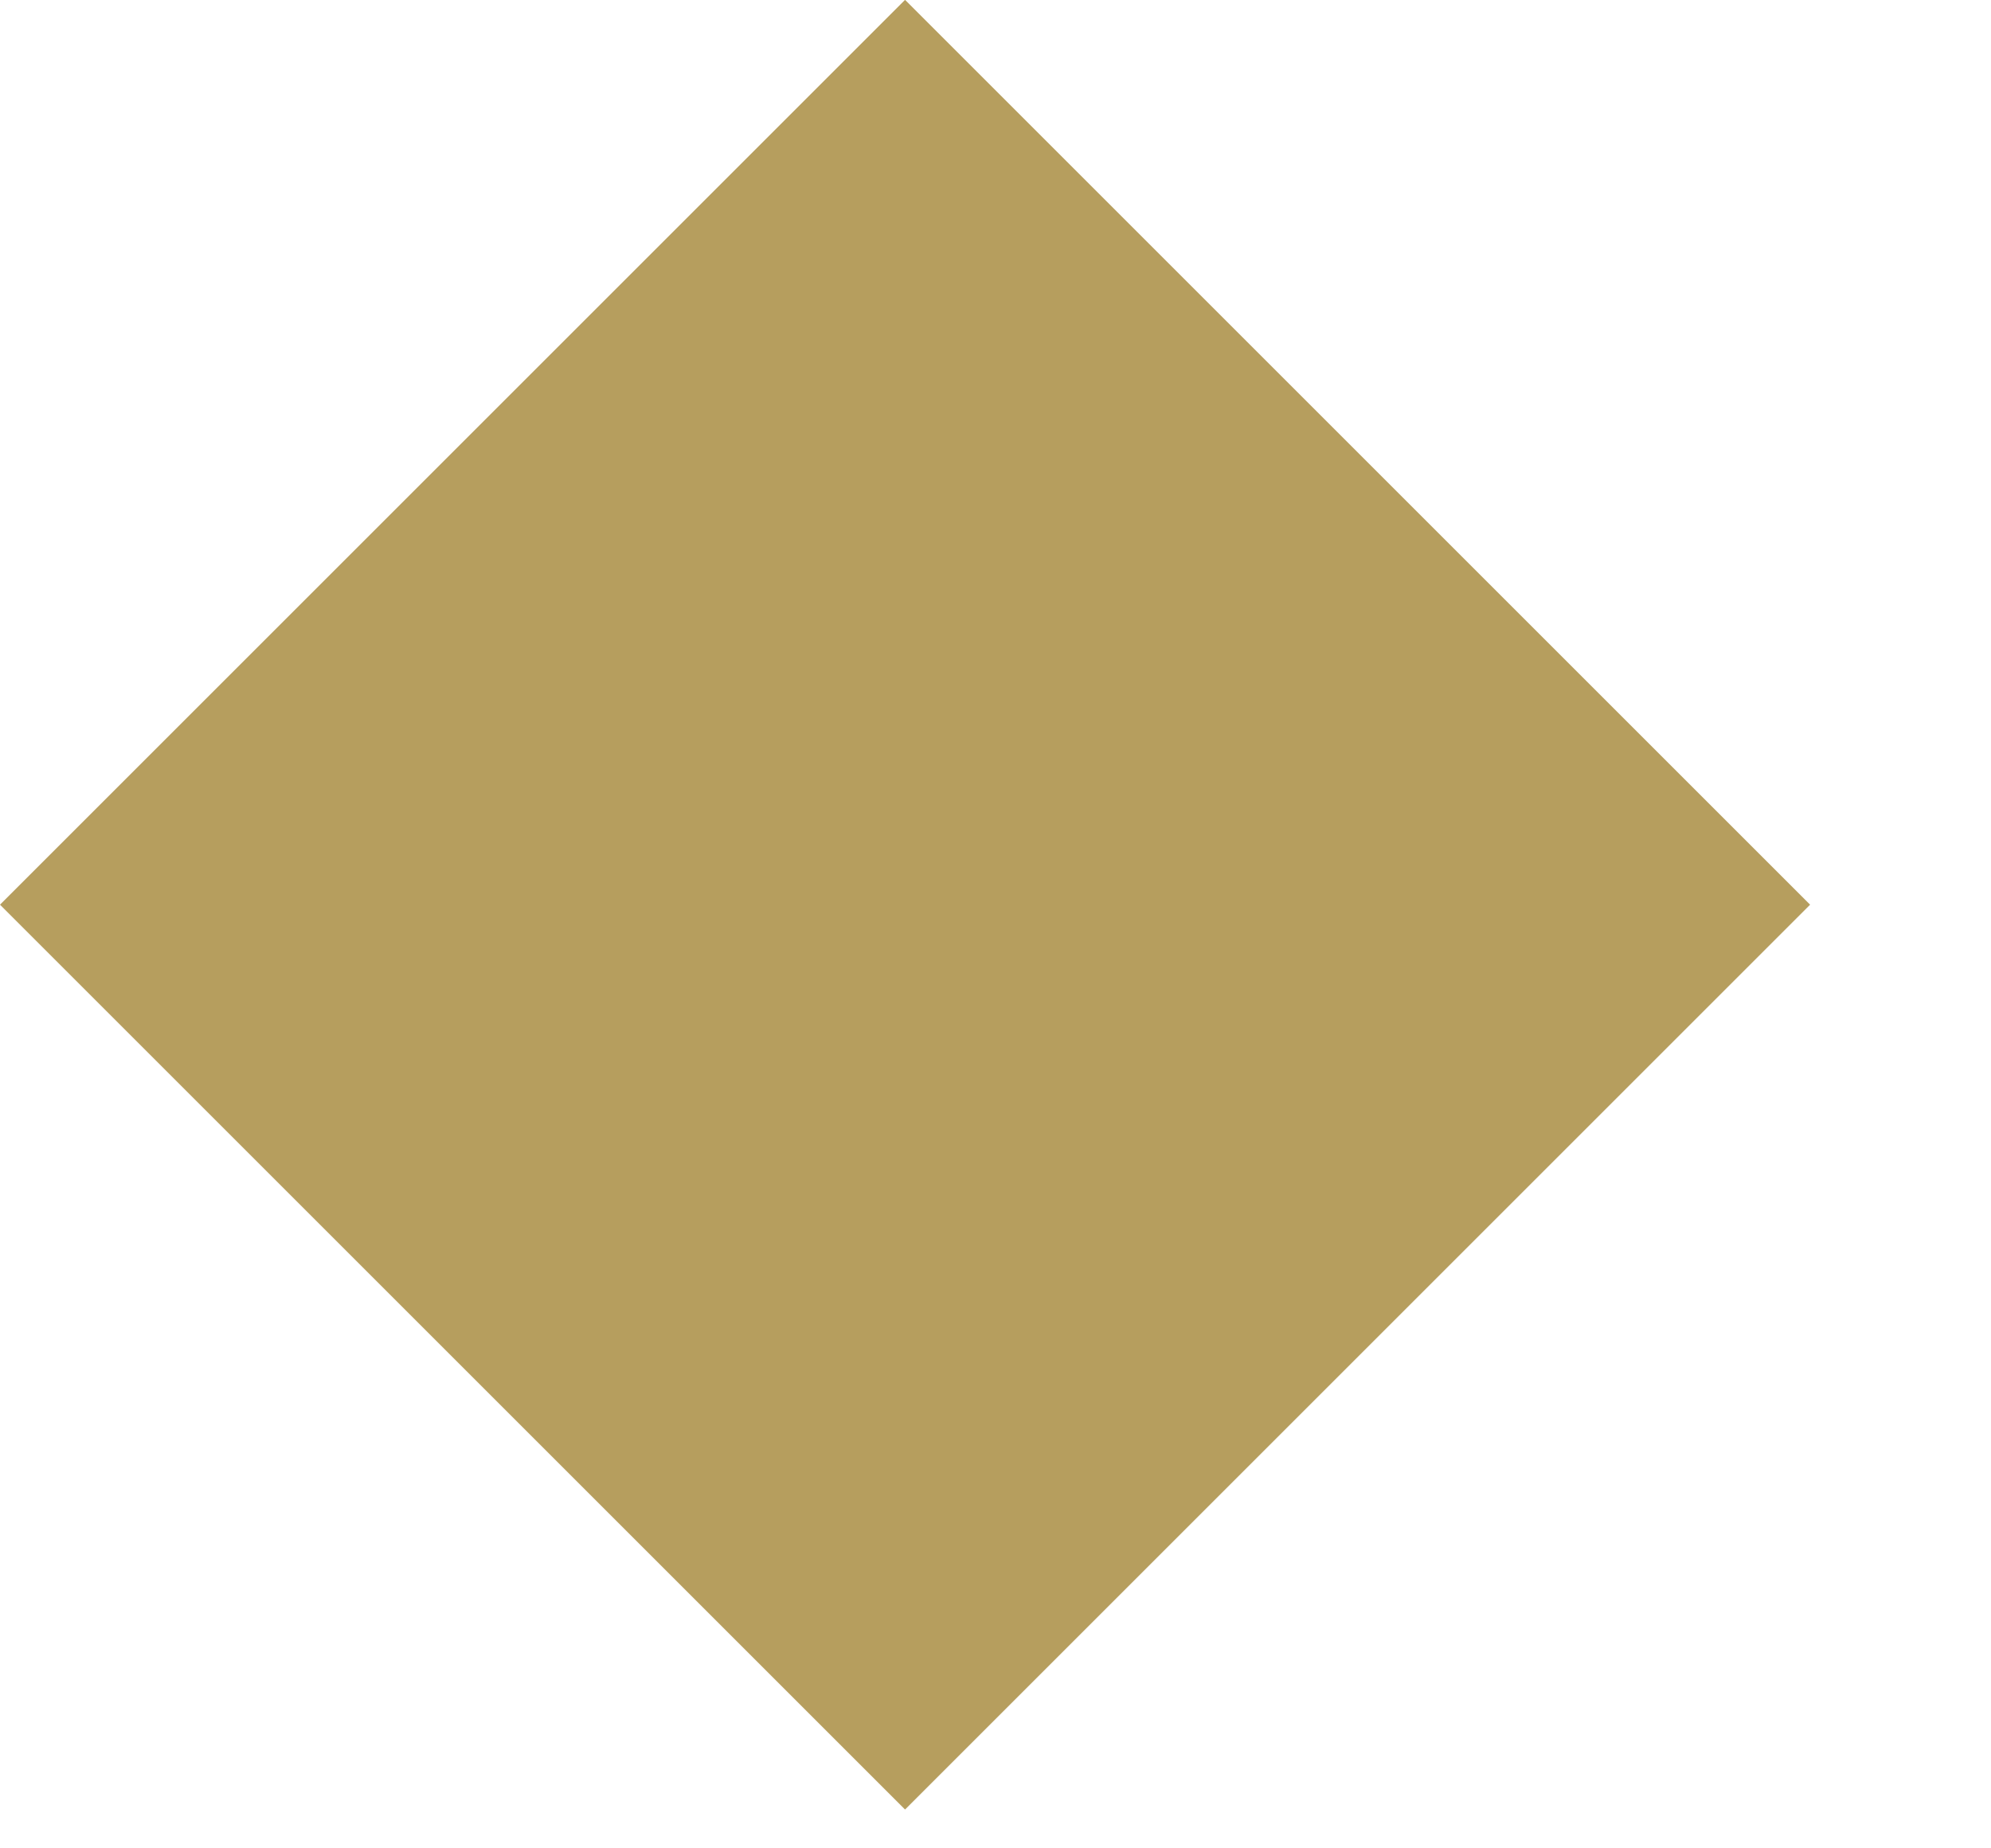 <svg width="14" height="13" viewBox="0 0 14 13" fill="none" xmlns="http://www.w3.org/2000/svg">
<g filter="url(#filter0_d_97_74)">
<path d="M1 6.363L7.364 -0.001L13.728 6.363L7.364 12.727L1 6.363Z" fill="#B69E5E"/>
</g>
<defs>
<filter id="filter0_d_97_74" x="0" y="-0" width="13.728" height="12.727" filterUnits="userSpaceOnUse" color-interpolation-filters="sRGB">
<feFlood flood-opacity="0" result="BackgroundImageFix"/>
<feColorMatrix in="SourceAlpha" type="matrix" values="0 0 0 0 0 0 0 0 0 0 0 0 0 0 0 0 0 0 127 0" result="hardAlpha"/>
<feOffset dx="-1"/>
<feComposite in2="hardAlpha" operator="out"/>
<feColorMatrix type="matrix" values="0 0 0 0 0.377 0 0 0 0 0.319 0 0 0 0 0.167 0 0 0 1 0"/>
<feBlend mode="normal" in2="BackgroundImageFix" result="effect1_dropShadow_97_74"/>
<feBlend mode="normal" in="SourceGraphic" in2="effect1_dropShadow_97_74" result="shape"/>
</filter>
</defs>
</svg>
